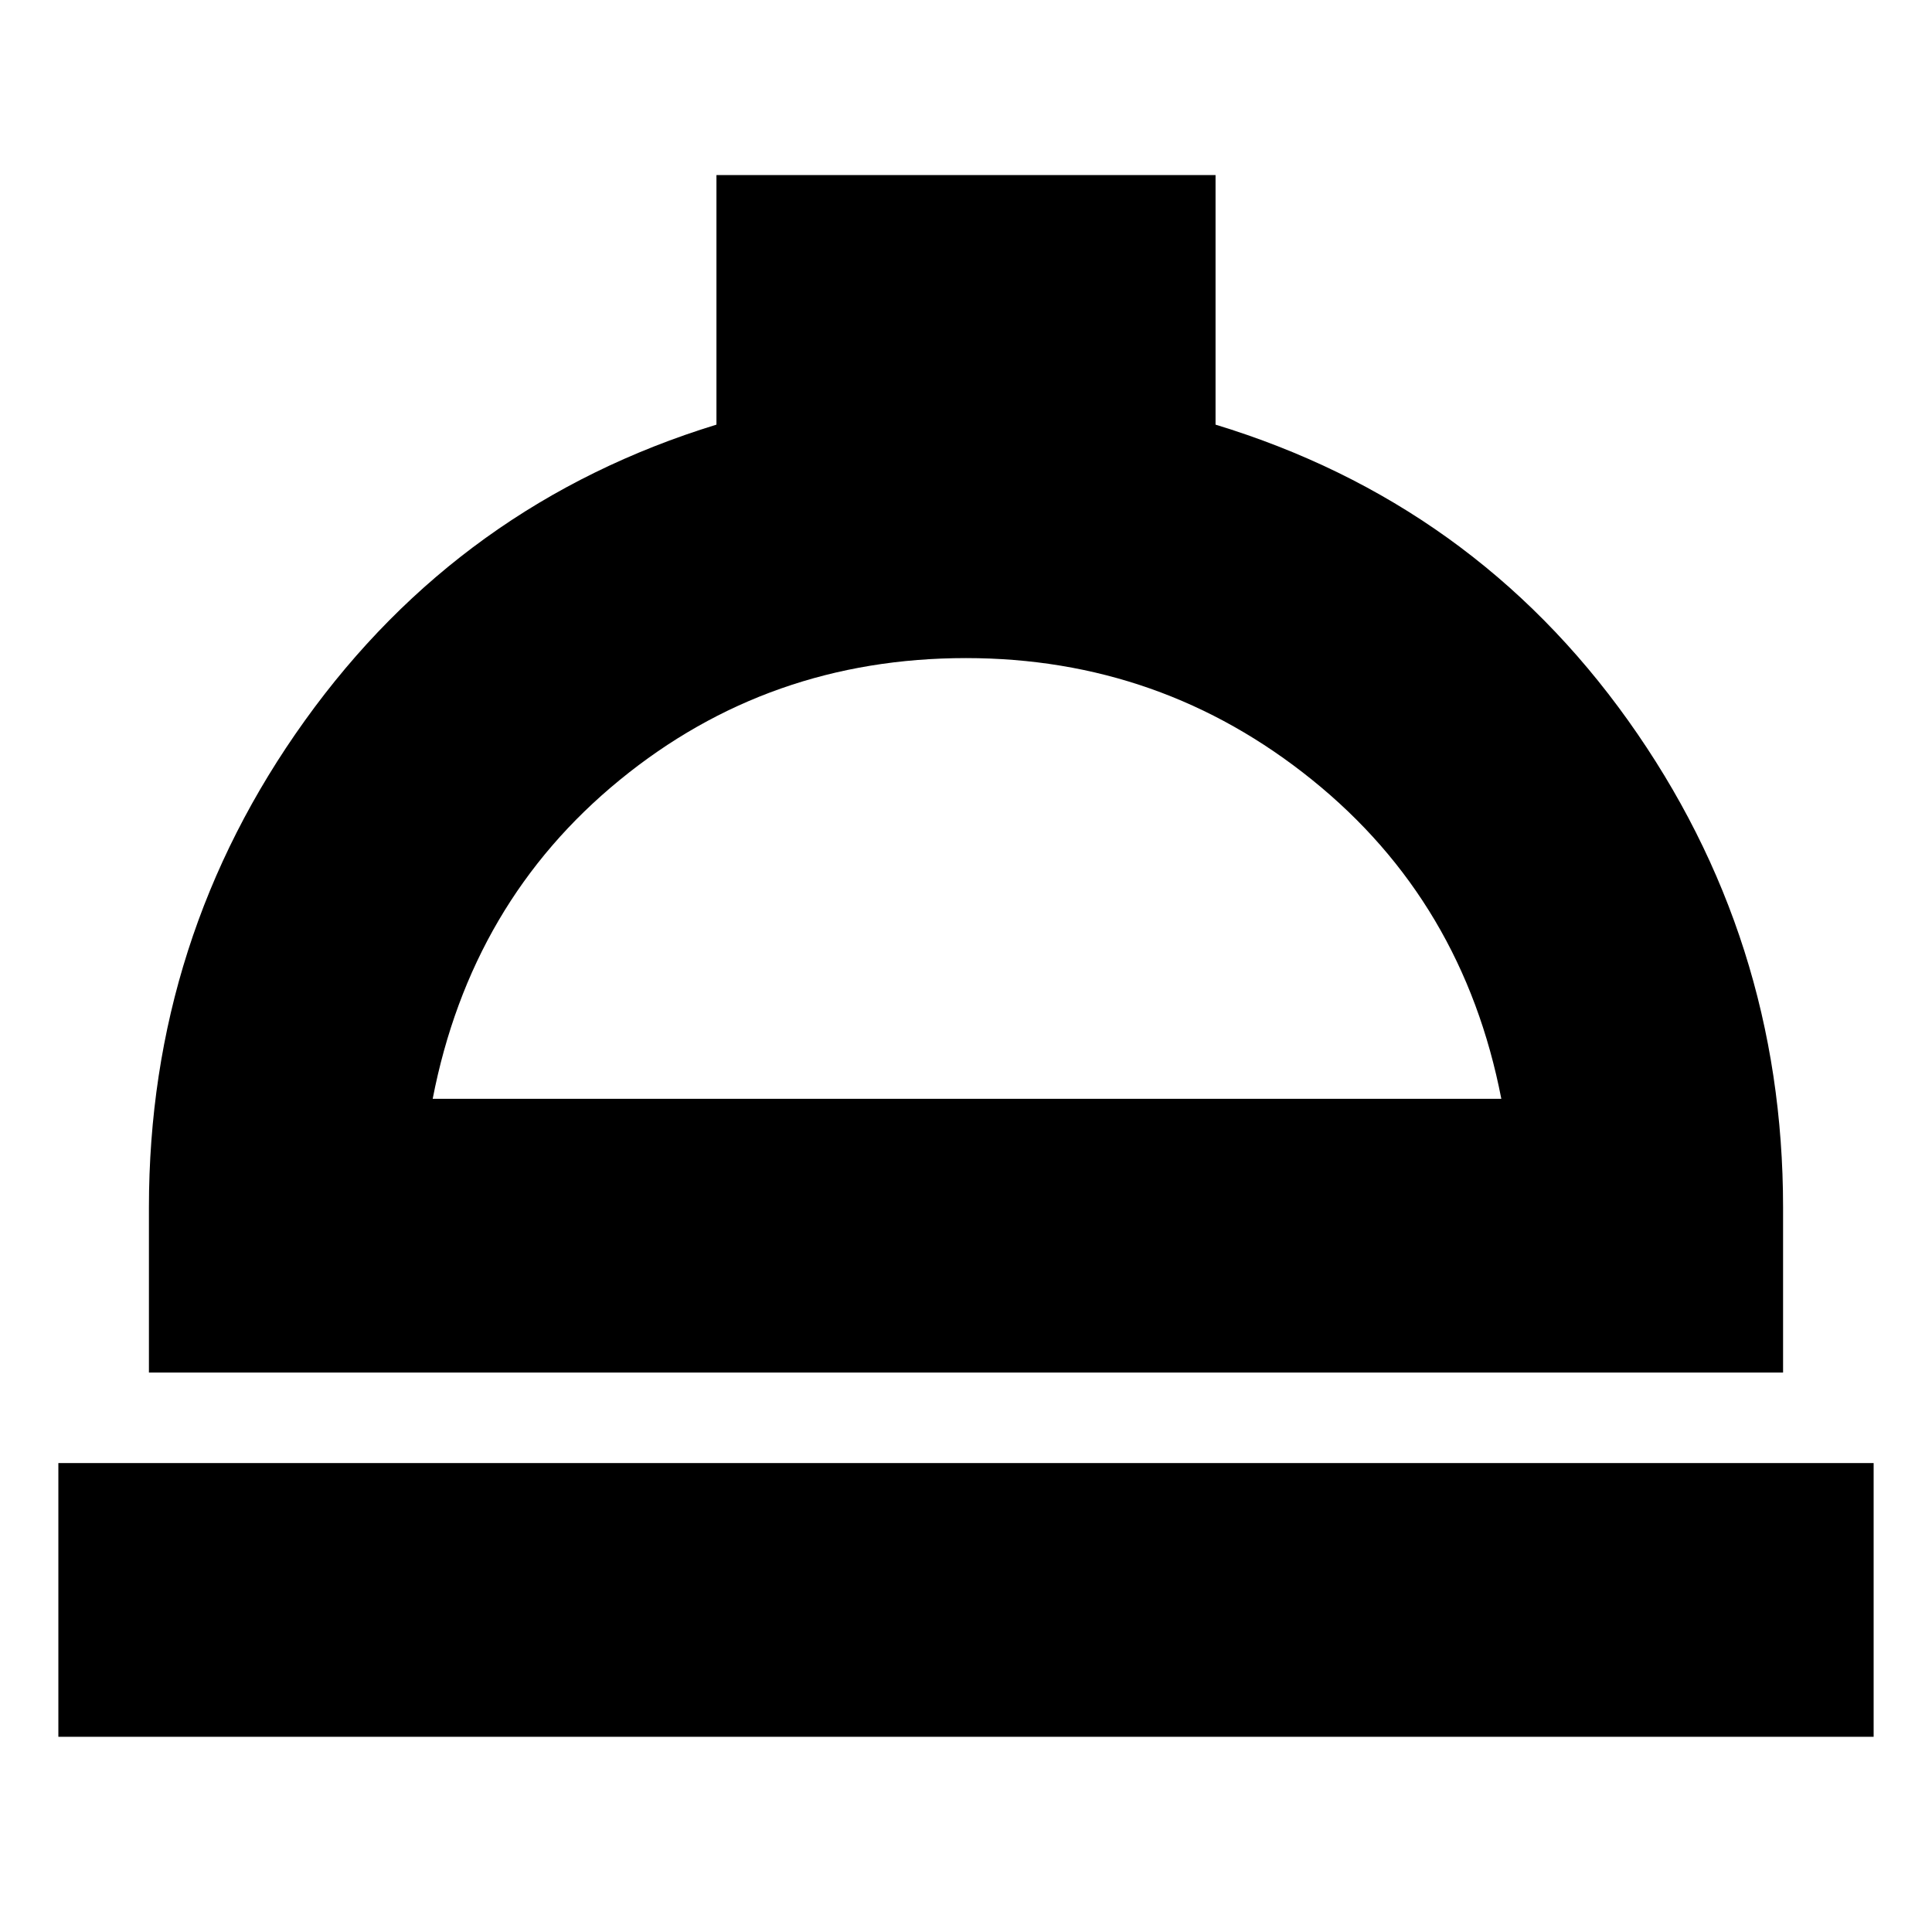 <svg xmlns="http://www.w3.org/2000/svg" height="24" width="24"><path d="M.725 21.575v-3.4h22.55v3.4ZM1.85 17.05V15q0-3.35 1.938-6.05Q5.725 6.25 8.9 5.275v-3.1h6.2v3.1q3.2.975 5.125 3.675 1.925 2.7 1.925 6.05v2.05Zm3.525-3.4H18.65q-.475-2.45-2.35-3.962-1.875-1.513-4.3-1.513-2.45 0-4.3 1.513Q5.85 11.2 5.375 13.65Zm6.625 0Z"/></svg>